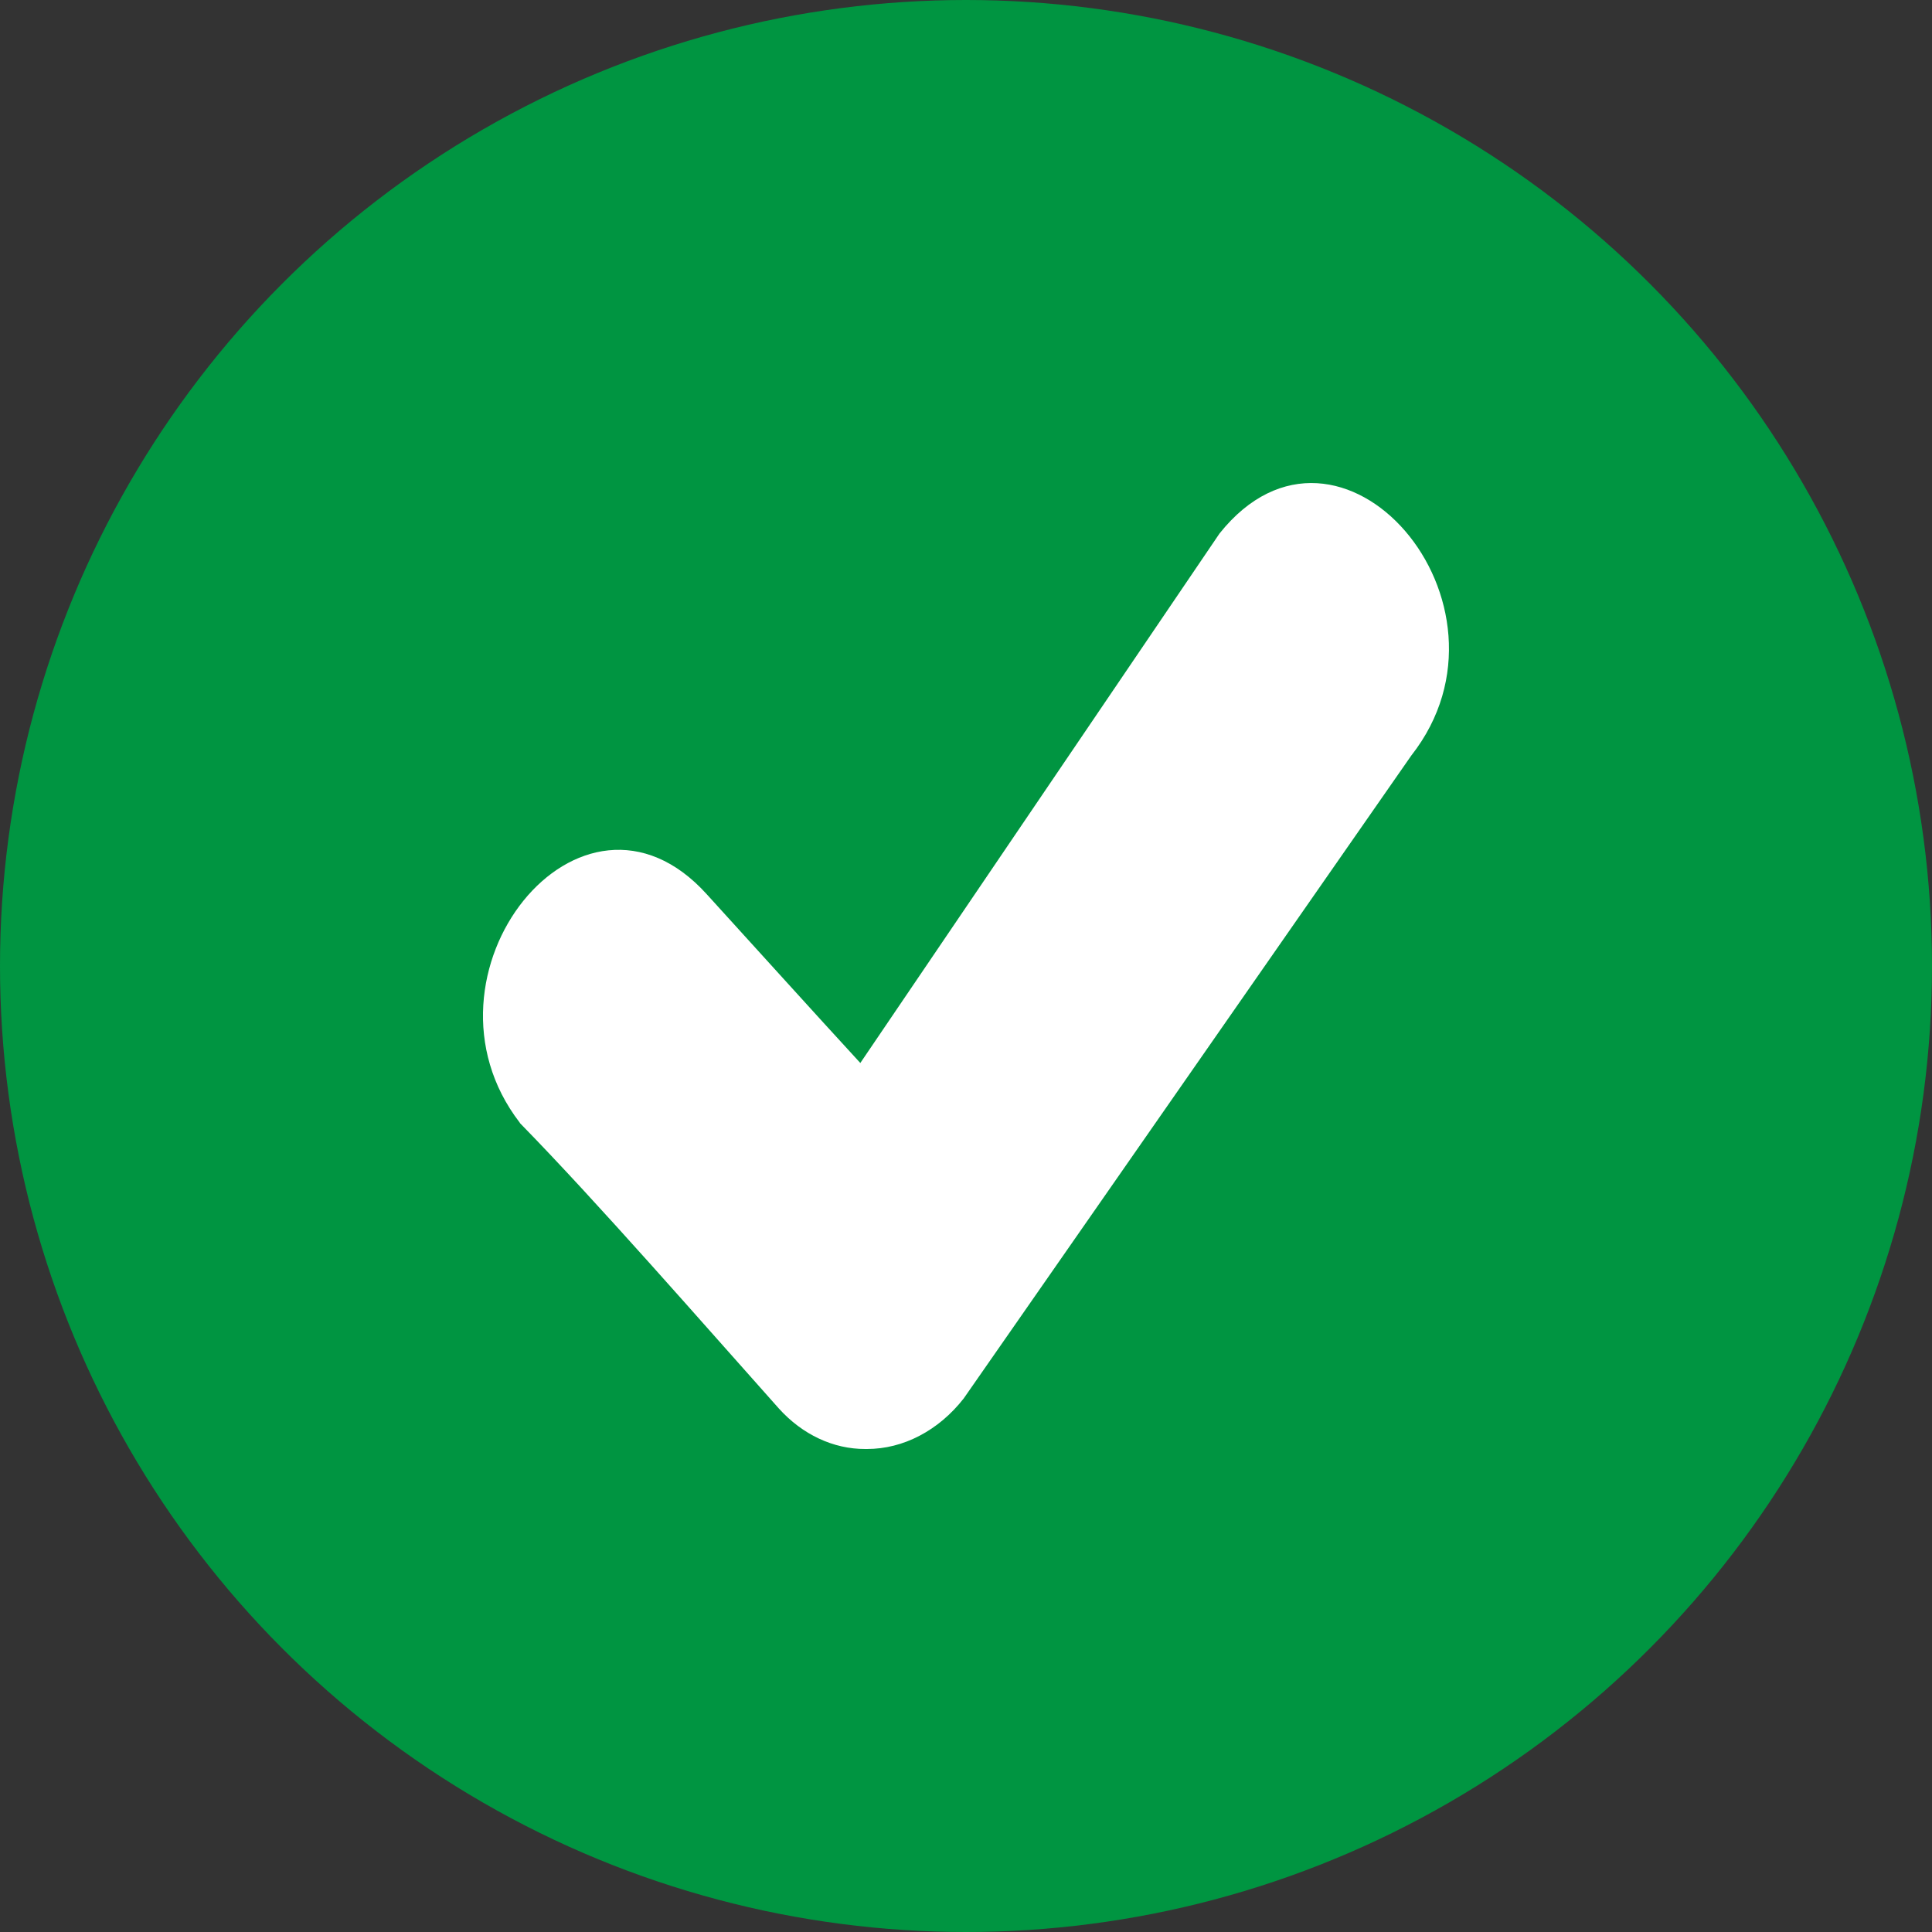 <svg width="20" height="20" viewBox="0 0 20 20" fill="none" xmlns="http://www.w3.org/2000/svg">
<rect x="0" y="0" width="20" height="20" fill="#333333" stroke="none"/>
<circle cx="10" cy="10" r="10" fill="#009541"/>
<path d="M5.38 11.621C4.204 10.092 6.013 7.812 7.318 9.259C7.778 9.764 8.444 10.502 8.906 11.004L12.625 5.522C13.872 3.961 15.841 6.252 14.61 7.821L9.976 14.477C9.847 14.642 9.691 14.773 9.519 14.863C9.347 14.953 9.162 15 8.974 15H8.958C8.626 15.001 8.307 14.851 8.063 14.581C7.29 13.715 6.183 12.444 5.384 11.628L5.38 11.621Z" fill="white"/>
</svg>
